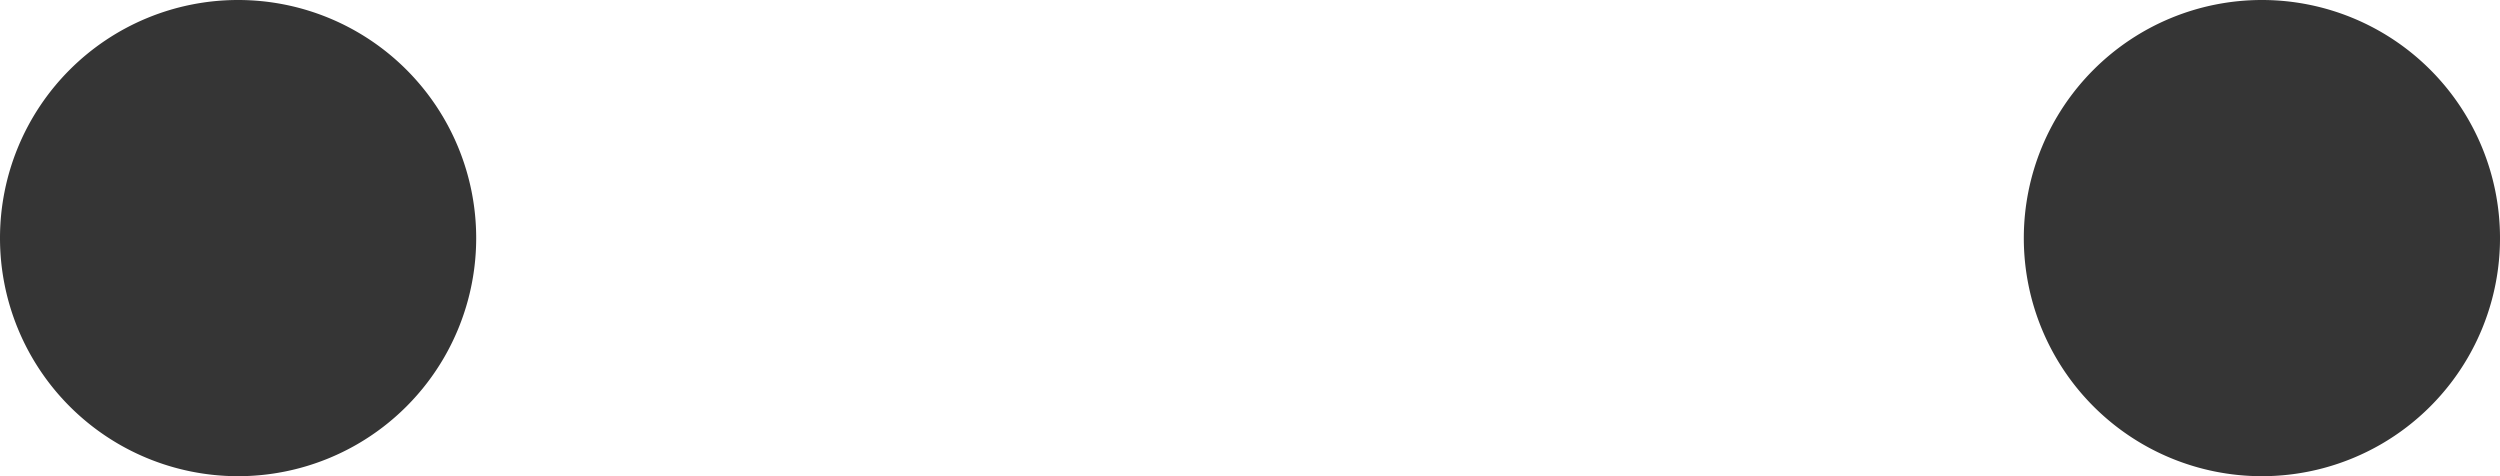 <svg xmlns="http://www.w3.org/2000/svg" width="42" height="8" viewBox="0 0 42 8">
  <g id="img_eyes02" transform="translate(-269.999 -1482)">
    <path id="패스_9514" data-name="패스 9514" d="M54.687,52.529a4,4,0,1,0-4,4,4,4,0,0,0,4-4" transform="translate(223.312 1433.471)" fill="#353535"/>
    <path id="패스_9516" data-name="패스 9516" d="M112.912,52.215a4,4,0,1,0-4,4,4,4,0,0,0,4-4" transform="translate(199.087 1433.785)" fill="#353535"/>
  </g>
</svg>
